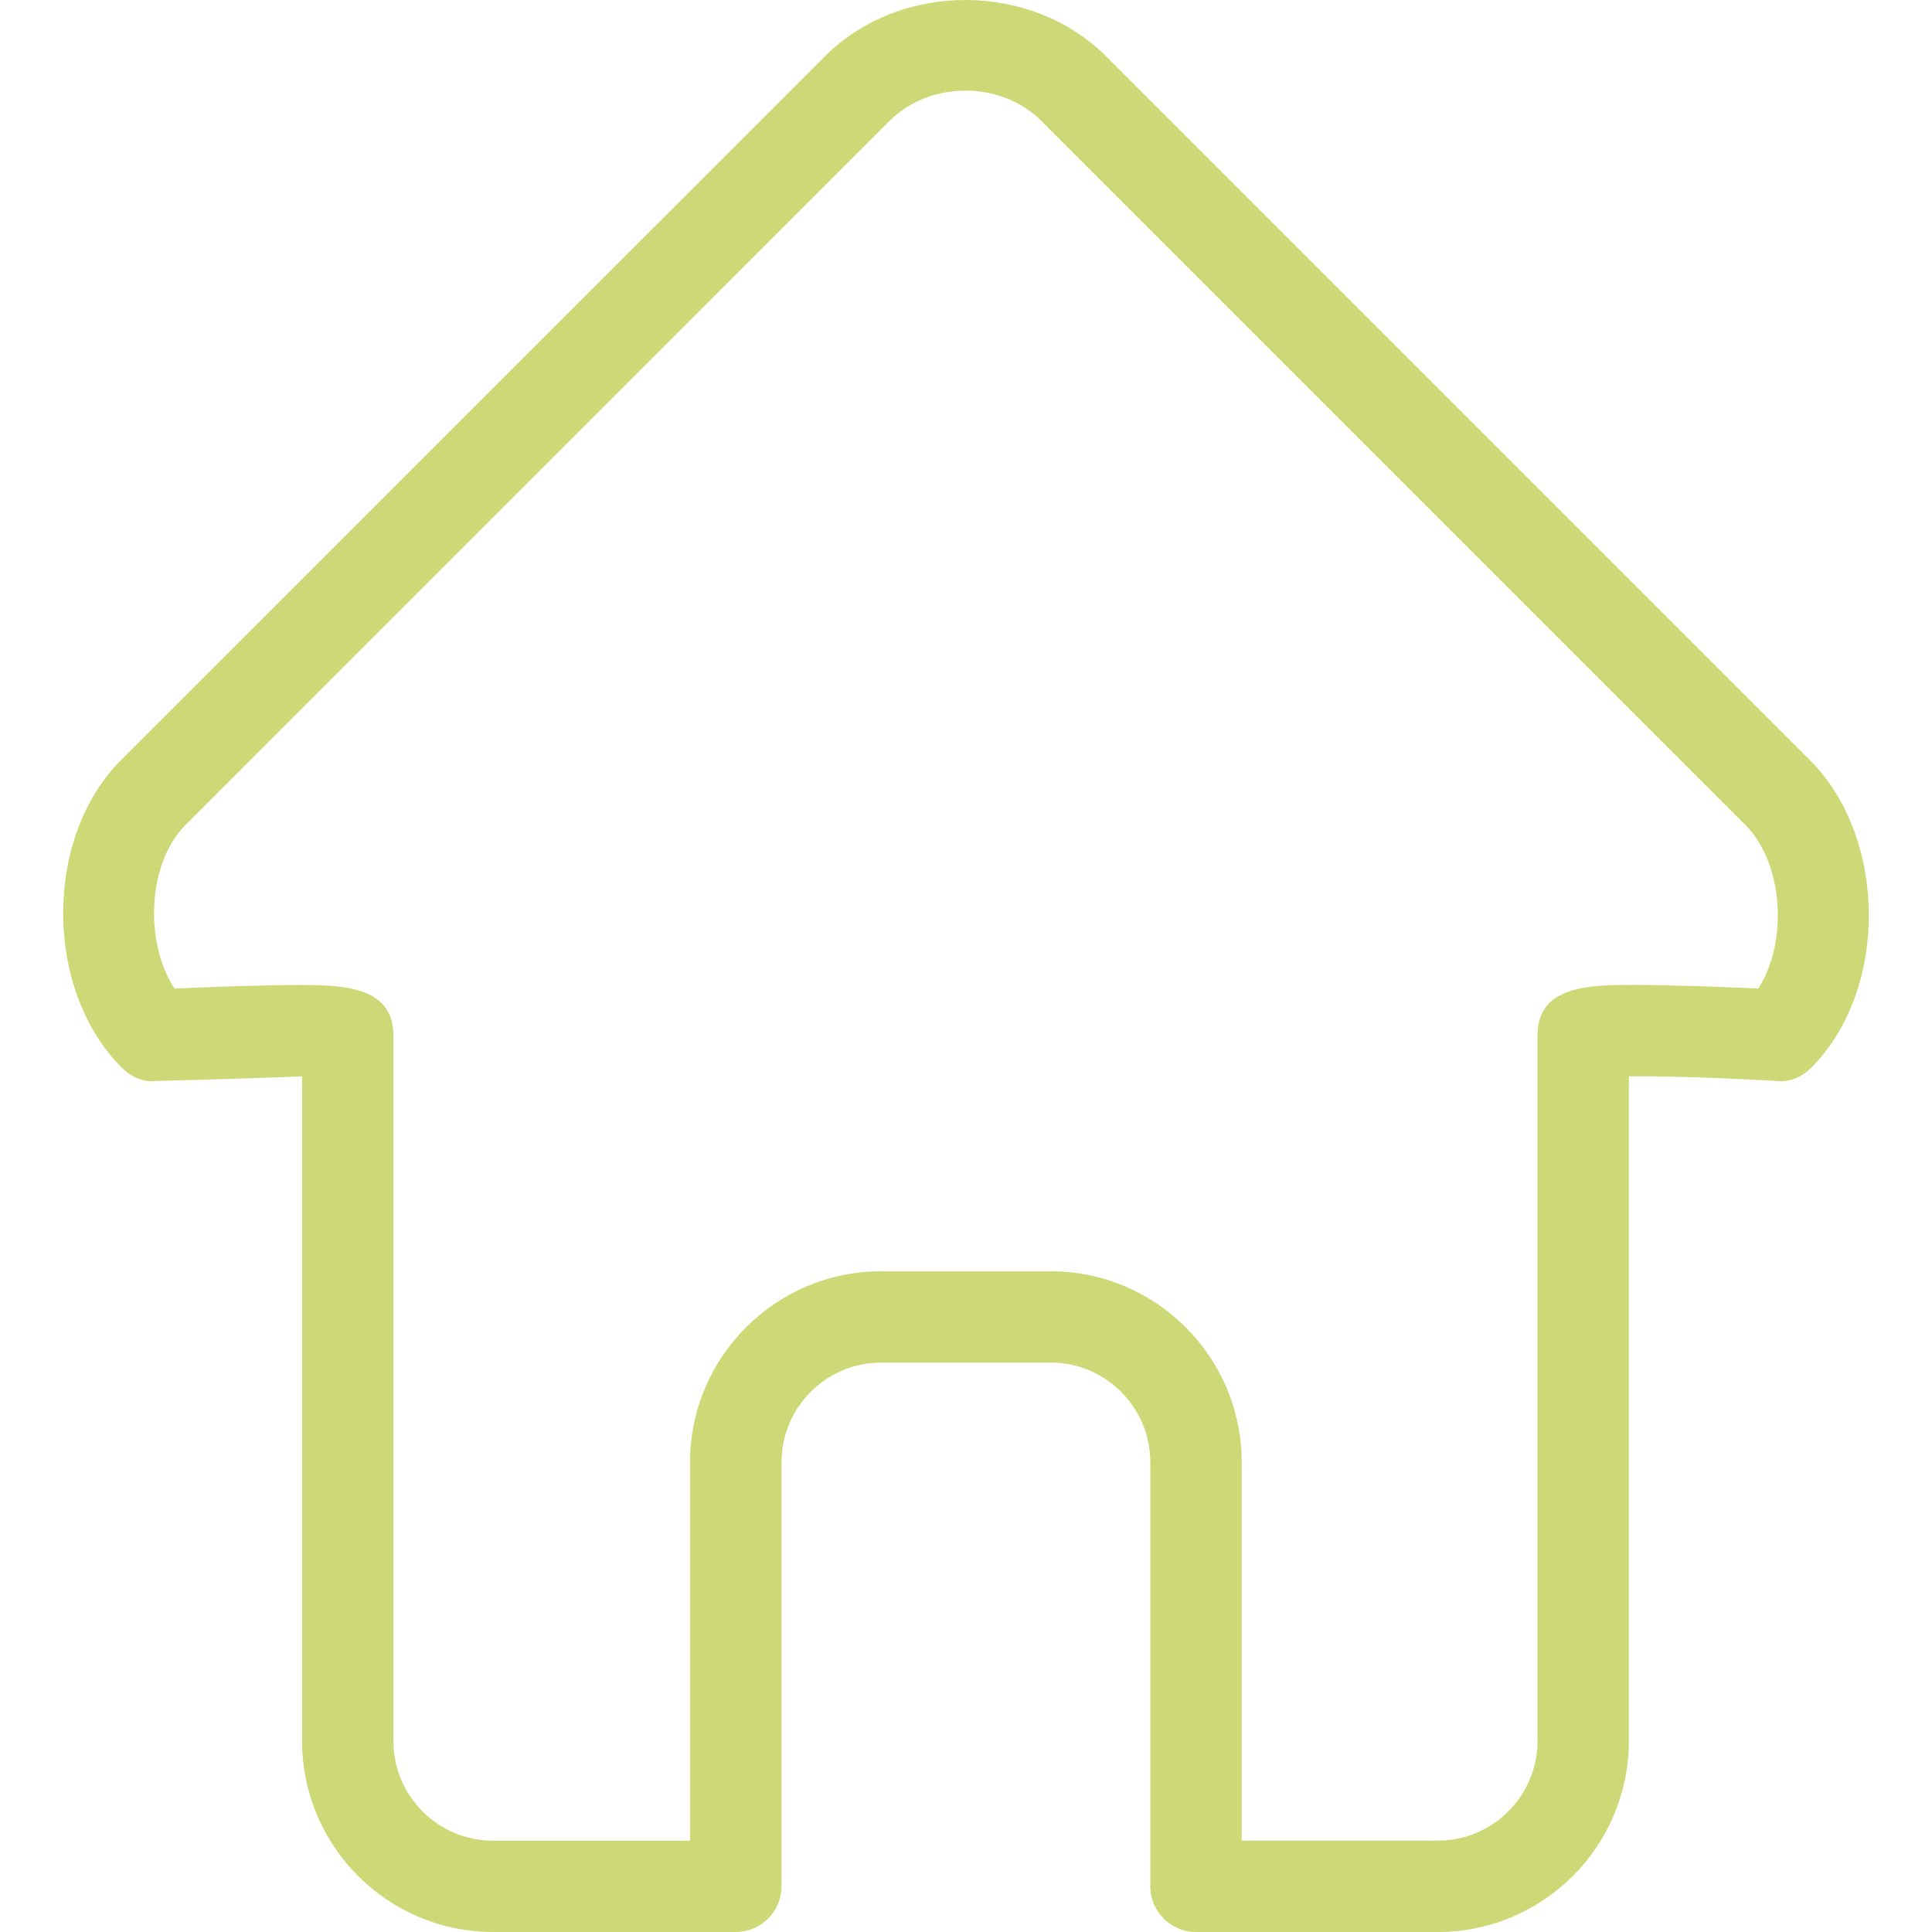 <?xml version="1.0" encoding="iso-8859-1"?>
<!-- Generator: Adobe Illustrator 16.0.0, SVG Export Plug-In . SVG Version: 6.00 Build 0)  -->
<!DOCTYPE svg PUBLIC "-//W3C//DTD SVG 1.1//EN" "http://www.w3.org/Graphics/SVG/1.1/DTD/svg11.dtd">
<svg version="1.1" id="Capa_1" xmlns="http://www.w3.org/2000/svg" xmlns:xlink="http://www.w3.org/1999/xlink" x="0px" y="0px"
	 width="554.836px" height="554.836px" viewBox="0 0 654.836 654.836" style="enable-background:new 0 0 654.836 654.836;"
	 xml:space="preserve">
<g>
	<path
  fill="#CDD977"
  d="M487.329,654.836h-81.953c-8.552,0-15.492-6.94-15.492-15.492V495.608c0-18.622-15.151-33.773-33.772-33.773h-57.444
		c-18.622,0-33.773,15.151-33.773,33.773v143.735c0,8.552-6.94,15.492-15.492,15.492h-82.263c-35.725,0-64.757-29.063-64.757-64.757
		V364.823c-18.869,0.806-49.327,1.55-49.358,1.55c-4.523,0.558-8.675-1.395-11.774-4.523c-26.336-26.337-26.46-77.926-0.31-104.138
		l238.64-238.609c25.438-25.469,69.837-25.469,95.337,0l238.609,238.609c26.368,26.429,26.554,78.018,0.403,104.138
		c-3.099,3.129-7.22,5.081-11.774,4.523c-0.093,0-30.612-1.797-50.07-1.55v225.256C552.086,625.804,523.054,654.836,487.329,654.836
		z M420.899,623.852h66.461c18.621,0,33.772-15.151,33.772-33.772V350.912c0-17.072,18.126-17.072,32.688-17.072
		c13.633,0,31.883,0.743,42.139,1.208c10.132-15.678,8.613-42.417-4.369-55.431L352.981,41.008
		c-13.757-13.726-37.738-13.726-51.526,0L62.846,279.648c-12.828,12.858-14.036,39.66-3.688,55.431
		c10.163-0.465,28.196-1.209,41.674-1.209c14.47,0,32.502,0,32.502,17.072v239.167c0,18.622,15.151,33.773,33.773,33.773h66.771
		V495.639c0-35.693,29.063-64.757,64.757-64.757h57.476c35.693,0,64.757,29.063,64.757,64.757v128.213H420.899z"/>
</g>
<g>
</g>
<g>
</g>
<g>
</g>
<g>
</g>
<g>
</g>
<g>
</g>
<g>
</g>
<g>
</g>
<g>
</g>
<g>
</g>
<g>
</g>
<g>
</g>
<g>
</g>
<g>
</g>
<g>
</g>
</svg>
